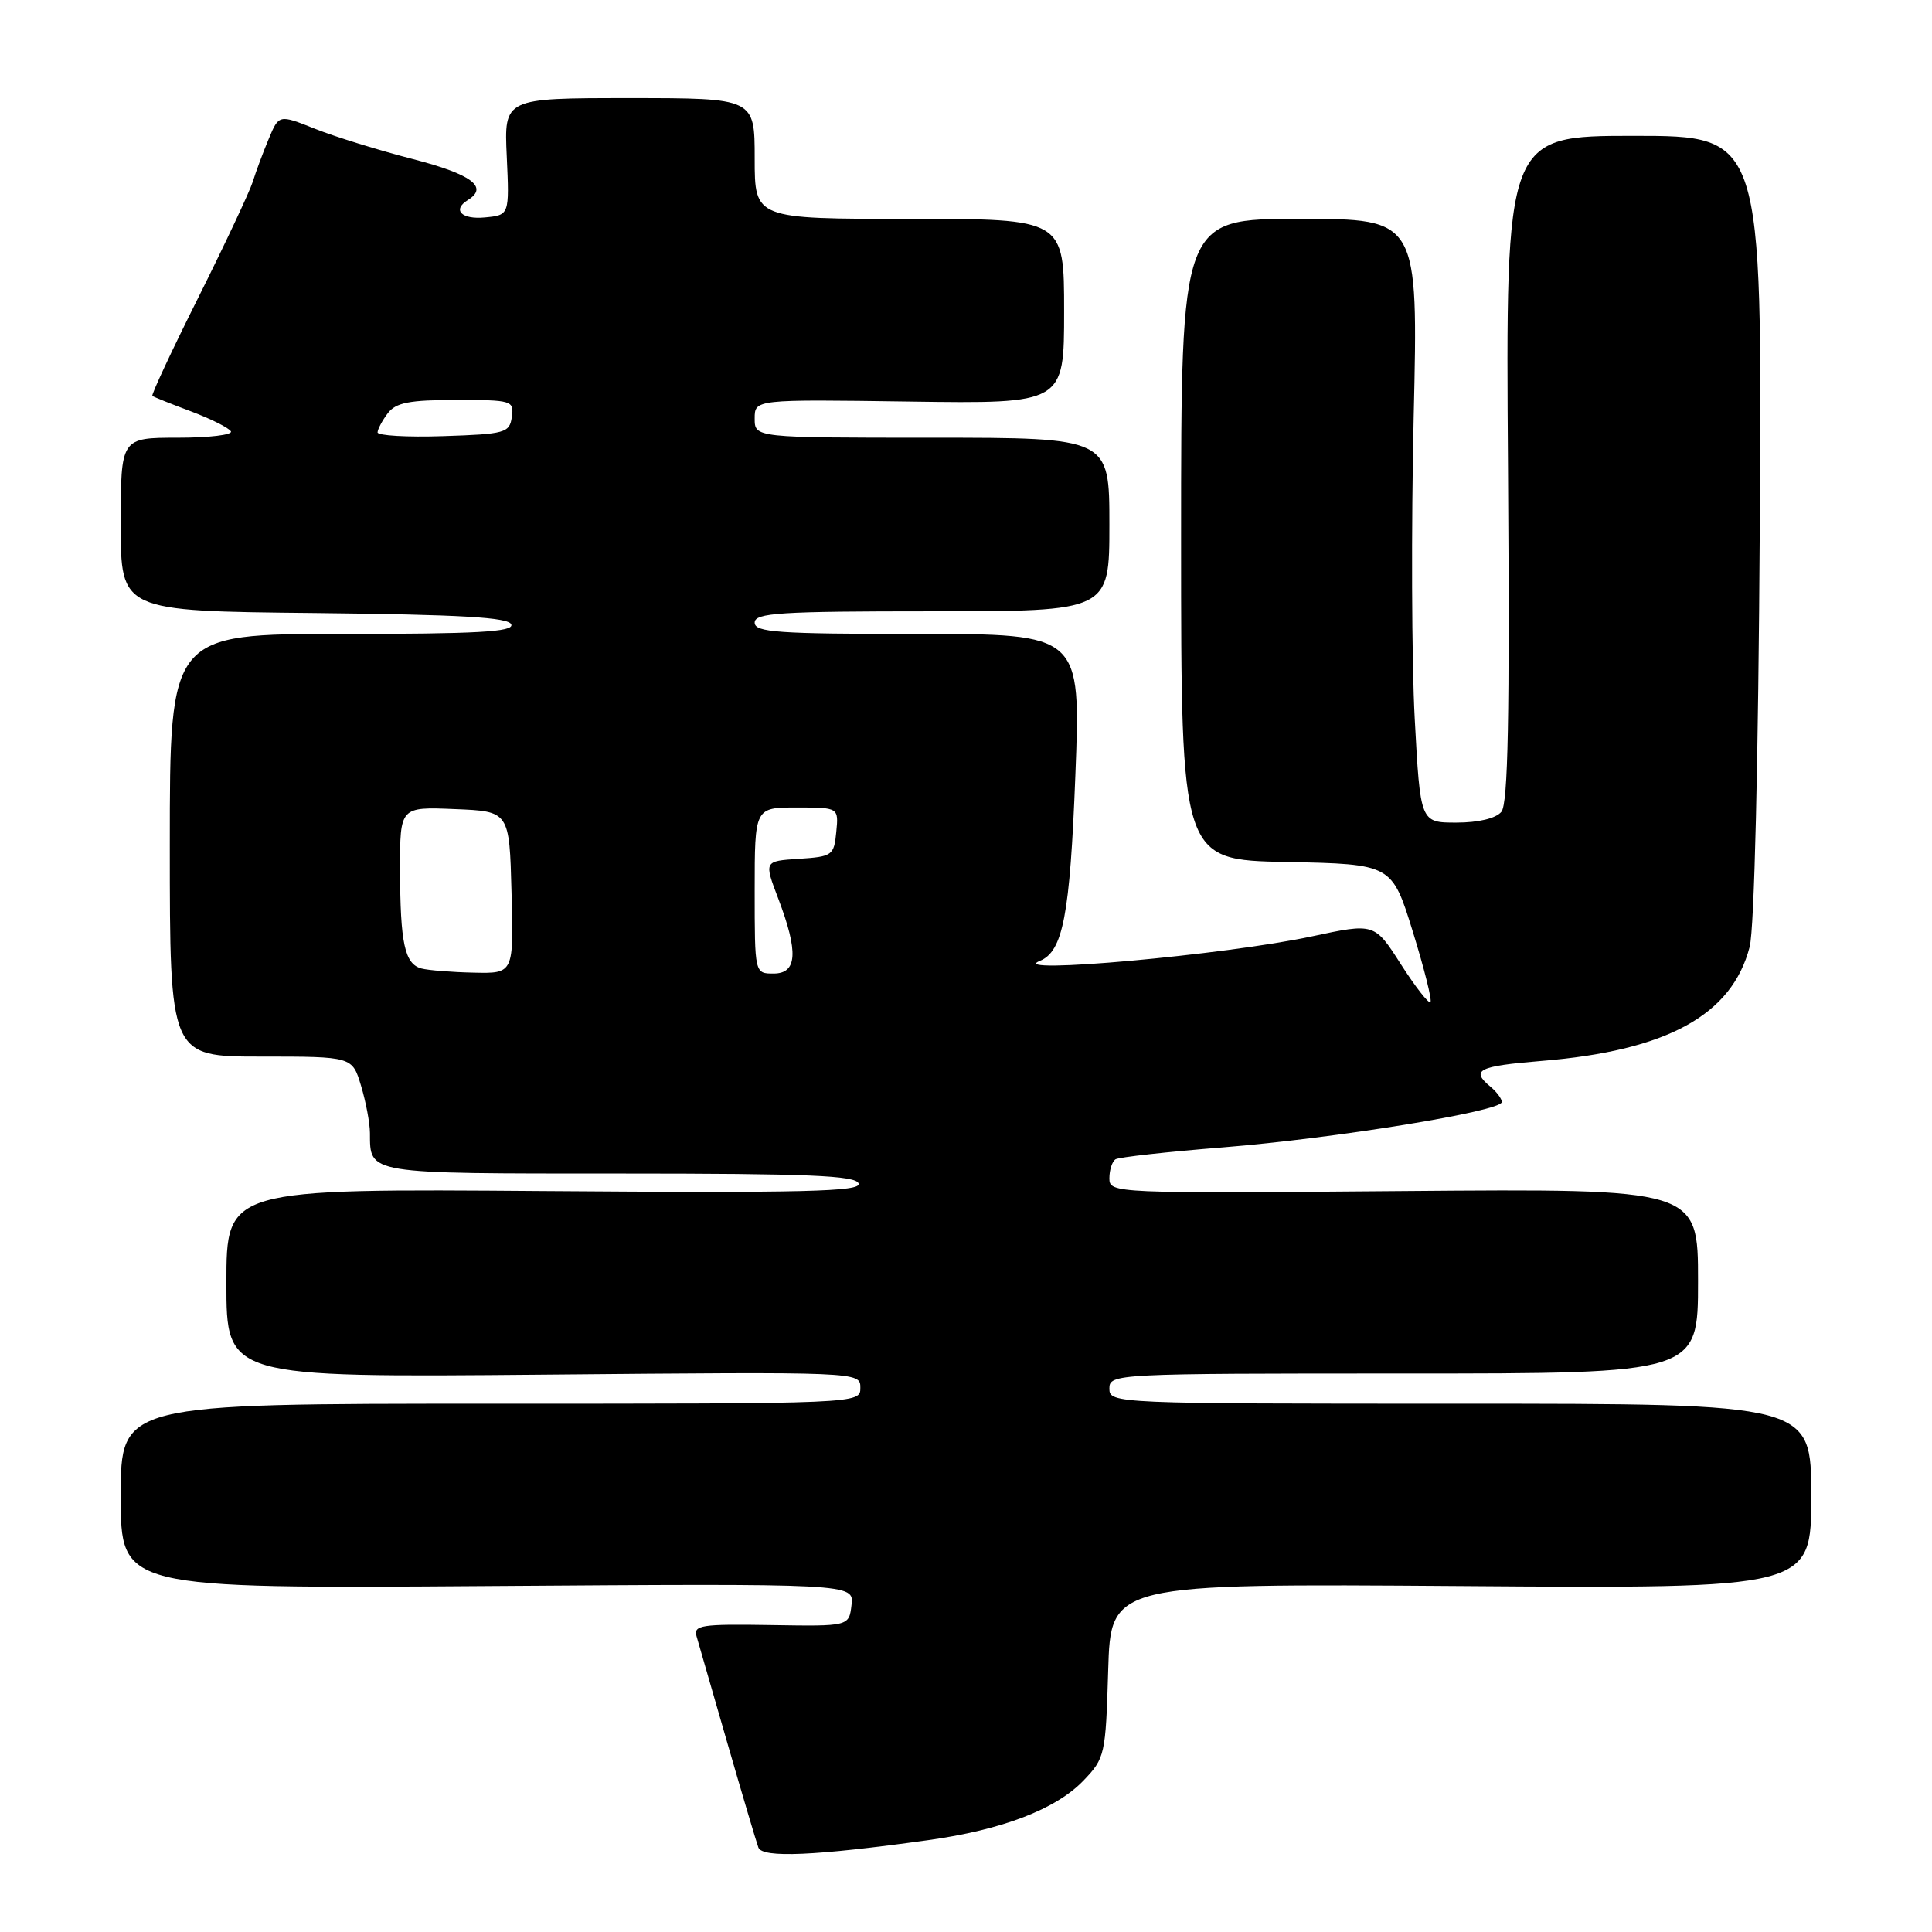 <?xml version="1.0" encoding="UTF-8" standalone="no"?>
<!DOCTYPE svg PUBLIC "-//W3C//DTD SVG 1.1//EN" "http://www.w3.org/Graphics/SVG/1.1/DTD/svg11.dtd" >
<svg xmlns="http://www.w3.org/2000/svg" xmlns:xlink="http://www.w3.org/1999/xlink" version="1.1" viewBox="0 0 256 256">
 <g >
 <path fill="currentColor"
d=" M 122.99 243.83 C 132.79 242.47 139.93 239.73 143.57 235.93 C 146.41 232.97 146.51 232.53 146.84 221.35 C 147.18 209.83 147.18 209.83 193.59 210.16 C 240.00 210.50 240.00 210.50 240.00 198.25 C 240.00 186.00 240.00 186.00 193.50 186.00 C 147.67 186.00 147.00 185.97 147.00 184.00 C 147.00 182.03 147.67 182.00 186.00 182.00 C 225.00 182.00 225.00 182.00 225.00 169.75 C 225.00 157.50 225.00 157.50 186.00 157.82 C 147.47 158.14 147.00 158.12 147.00 156.13 C 147.00 155.02 147.37 153.89 147.82 153.61 C 148.27 153.33 154.68 152.62 162.07 152.03 C 176.88 150.84 199.00 147.25 199.00 146.02 C 199.00 145.60 198.32 144.68 197.50 144.00 C 194.83 141.79 195.85 141.27 204.25 140.58 C 220.90 139.22 229.49 134.51 231.84 125.46 C 232.46 123.07 232.99 100.96 233.18 69.75 C 233.50 18.00 233.50 18.00 216.50 18.00 C 199.50 18.00 199.50 18.00 199.82 62.07 C 200.05 95.04 199.83 106.50 198.94 107.57 C 198.22 108.44 195.90 109.00 192.98 109.00 C 188.20 109.00 188.20 109.00 187.46 95.25 C 187.05 87.69 186.99 69.69 187.32 55.25 C 187.93 29.00 187.93 29.00 172.21 29.00 C 156.50 29.00 156.50 29.00 156.50 71.47 C 156.50 113.95 156.50 113.95 170.46 114.22 C 184.43 114.50 184.43 114.50 187.20 123.43 C 188.72 128.35 189.78 132.56 189.54 132.79 C 189.31 133.03 187.54 130.76 185.62 127.76 C 182.13 122.30 182.13 122.30 173.81 124.08 C 162.45 126.52 133.23 129.16 137.77 127.33 C 140.85 126.09 141.77 121.32 142.49 102.75 C 143.22 84.00 143.22 84.00 121.61 84.00 C 103.07 84.00 100.00 83.79 100.00 82.50 C 100.00 81.21 103.28 81.00 123.50 81.00 C 147.00 81.00 147.00 81.00 147.00 69.50 C 147.00 58.00 147.00 58.00 123.50 58.00 C 100.00 58.00 100.00 58.00 100.00 55.46 C 100.00 52.92 100.00 52.92 120.50 53.21 C 141.00 53.50 141.00 53.50 141.00 41.25 C 141.00 29.00 141.00 29.00 120.50 29.00 C 100.00 29.00 100.00 29.00 100.00 21.00 C 100.00 13.00 100.00 13.00 83.40 13.00 C 66.79 13.00 66.79 13.00 67.15 20.75 C 67.50 28.50 67.50 28.50 64.25 28.81 C 61.15 29.11 59.88 27.81 62.00 26.50 C 64.77 24.79 62.49 23.09 54.75 21.09 C 50.21 19.92 44.35 18.11 41.73 17.06 C 36.96 15.16 36.96 15.16 35.60 18.42 C 34.85 20.21 33.90 22.76 33.49 24.09 C 33.07 25.41 29.84 32.29 26.31 39.36 C 22.77 46.43 20.02 52.33 20.19 52.46 C 20.36 52.60 22.65 53.52 25.28 54.50 C 27.91 55.49 30.30 56.68 30.59 57.15 C 30.88 57.62 27.72 58.00 23.56 58.00 C 16.00 58.00 16.00 58.00 16.00 69.48 C 16.00 80.97 16.00 80.97 41.67 81.23 C 61.12 81.44 67.44 81.80 67.75 82.75 C 68.08 83.73 63.16 84.00 45.33 84.00 C 22.50 84.00 22.50 84.00 22.50 112.00 C 22.50 140.00 22.50 140.00 34.59 140.00 C 46.68 140.00 46.68 140.00 47.84 143.87 C 48.48 145.99 49.01 148.80 49.02 150.12 C 49.05 155.61 48.38 155.50 82.13 155.50 C 107.08 155.50 113.42 155.76 113.77 156.82 C 114.13 157.90 106.63 158.08 72.11 157.82 C 30.00 157.50 30.00 157.50 30.00 170.01 C 30.00 182.52 30.00 182.52 72.00 182.15 C 114.00 181.77 114.00 181.77 114.00 183.89 C 114.00 186.00 114.00 186.00 65.00 186.00 C 16.00 186.00 16.00 186.00 16.00 198.25 C 16.00 210.50 16.00 210.50 64.57 210.16 C 113.15 209.82 113.15 209.82 112.83 212.66 C 112.50 215.50 112.50 215.50 102.15 215.33 C 92.92 215.18 91.86 215.34 92.30 216.83 C 92.57 217.75 94.41 224.12 96.39 231.00 C 98.38 237.88 100.22 244.09 100.49 244.81 C 101.02 246.22 108.05 245.91 122.99 243.83 Z  M 55.85 128.33 C 53.62 127.74 53.03 124.99 53.01 115.21 C 53.00 106.91 53.00 106.91 60.25 107.21 C 67.50 107.50 67.50 107.50 67.78 118.25 C 68.07 129.00 68.07 129.00 62.78 128.88 C 59.88 128.82 56.76 128.57 55.85 128.33 Z  M 100.00 118.00 C 100.00 107.00 100.00 107.00 105.56 107.00 C 111.13 107.00 111.13 107.00 110.81 110.25 C 110.51 113.35 110.29 113.51 105.87 113.80 C 101.23 114.10 101.23 114.10 103.12 119.06 C 105.82 126.17 105.64 129.00 102.50 129.00 C 100.00 129.00 100.00 129.00 100.00 118.00 Z  M 50.03 57.29 C 50.05 56.86 50.66 55.71 51.39 54.75 C 52.46 53.35 54.26 53.00 60.43 53.00 C 67.85 53.00 68.13 53.08 67.82 55.25 C 67.52 57.36 66.96 57.52 58.75 57.79 C 53.94 57.95 50.01 57.72 50.03 57.29 Z "/>
</g>
</svg>